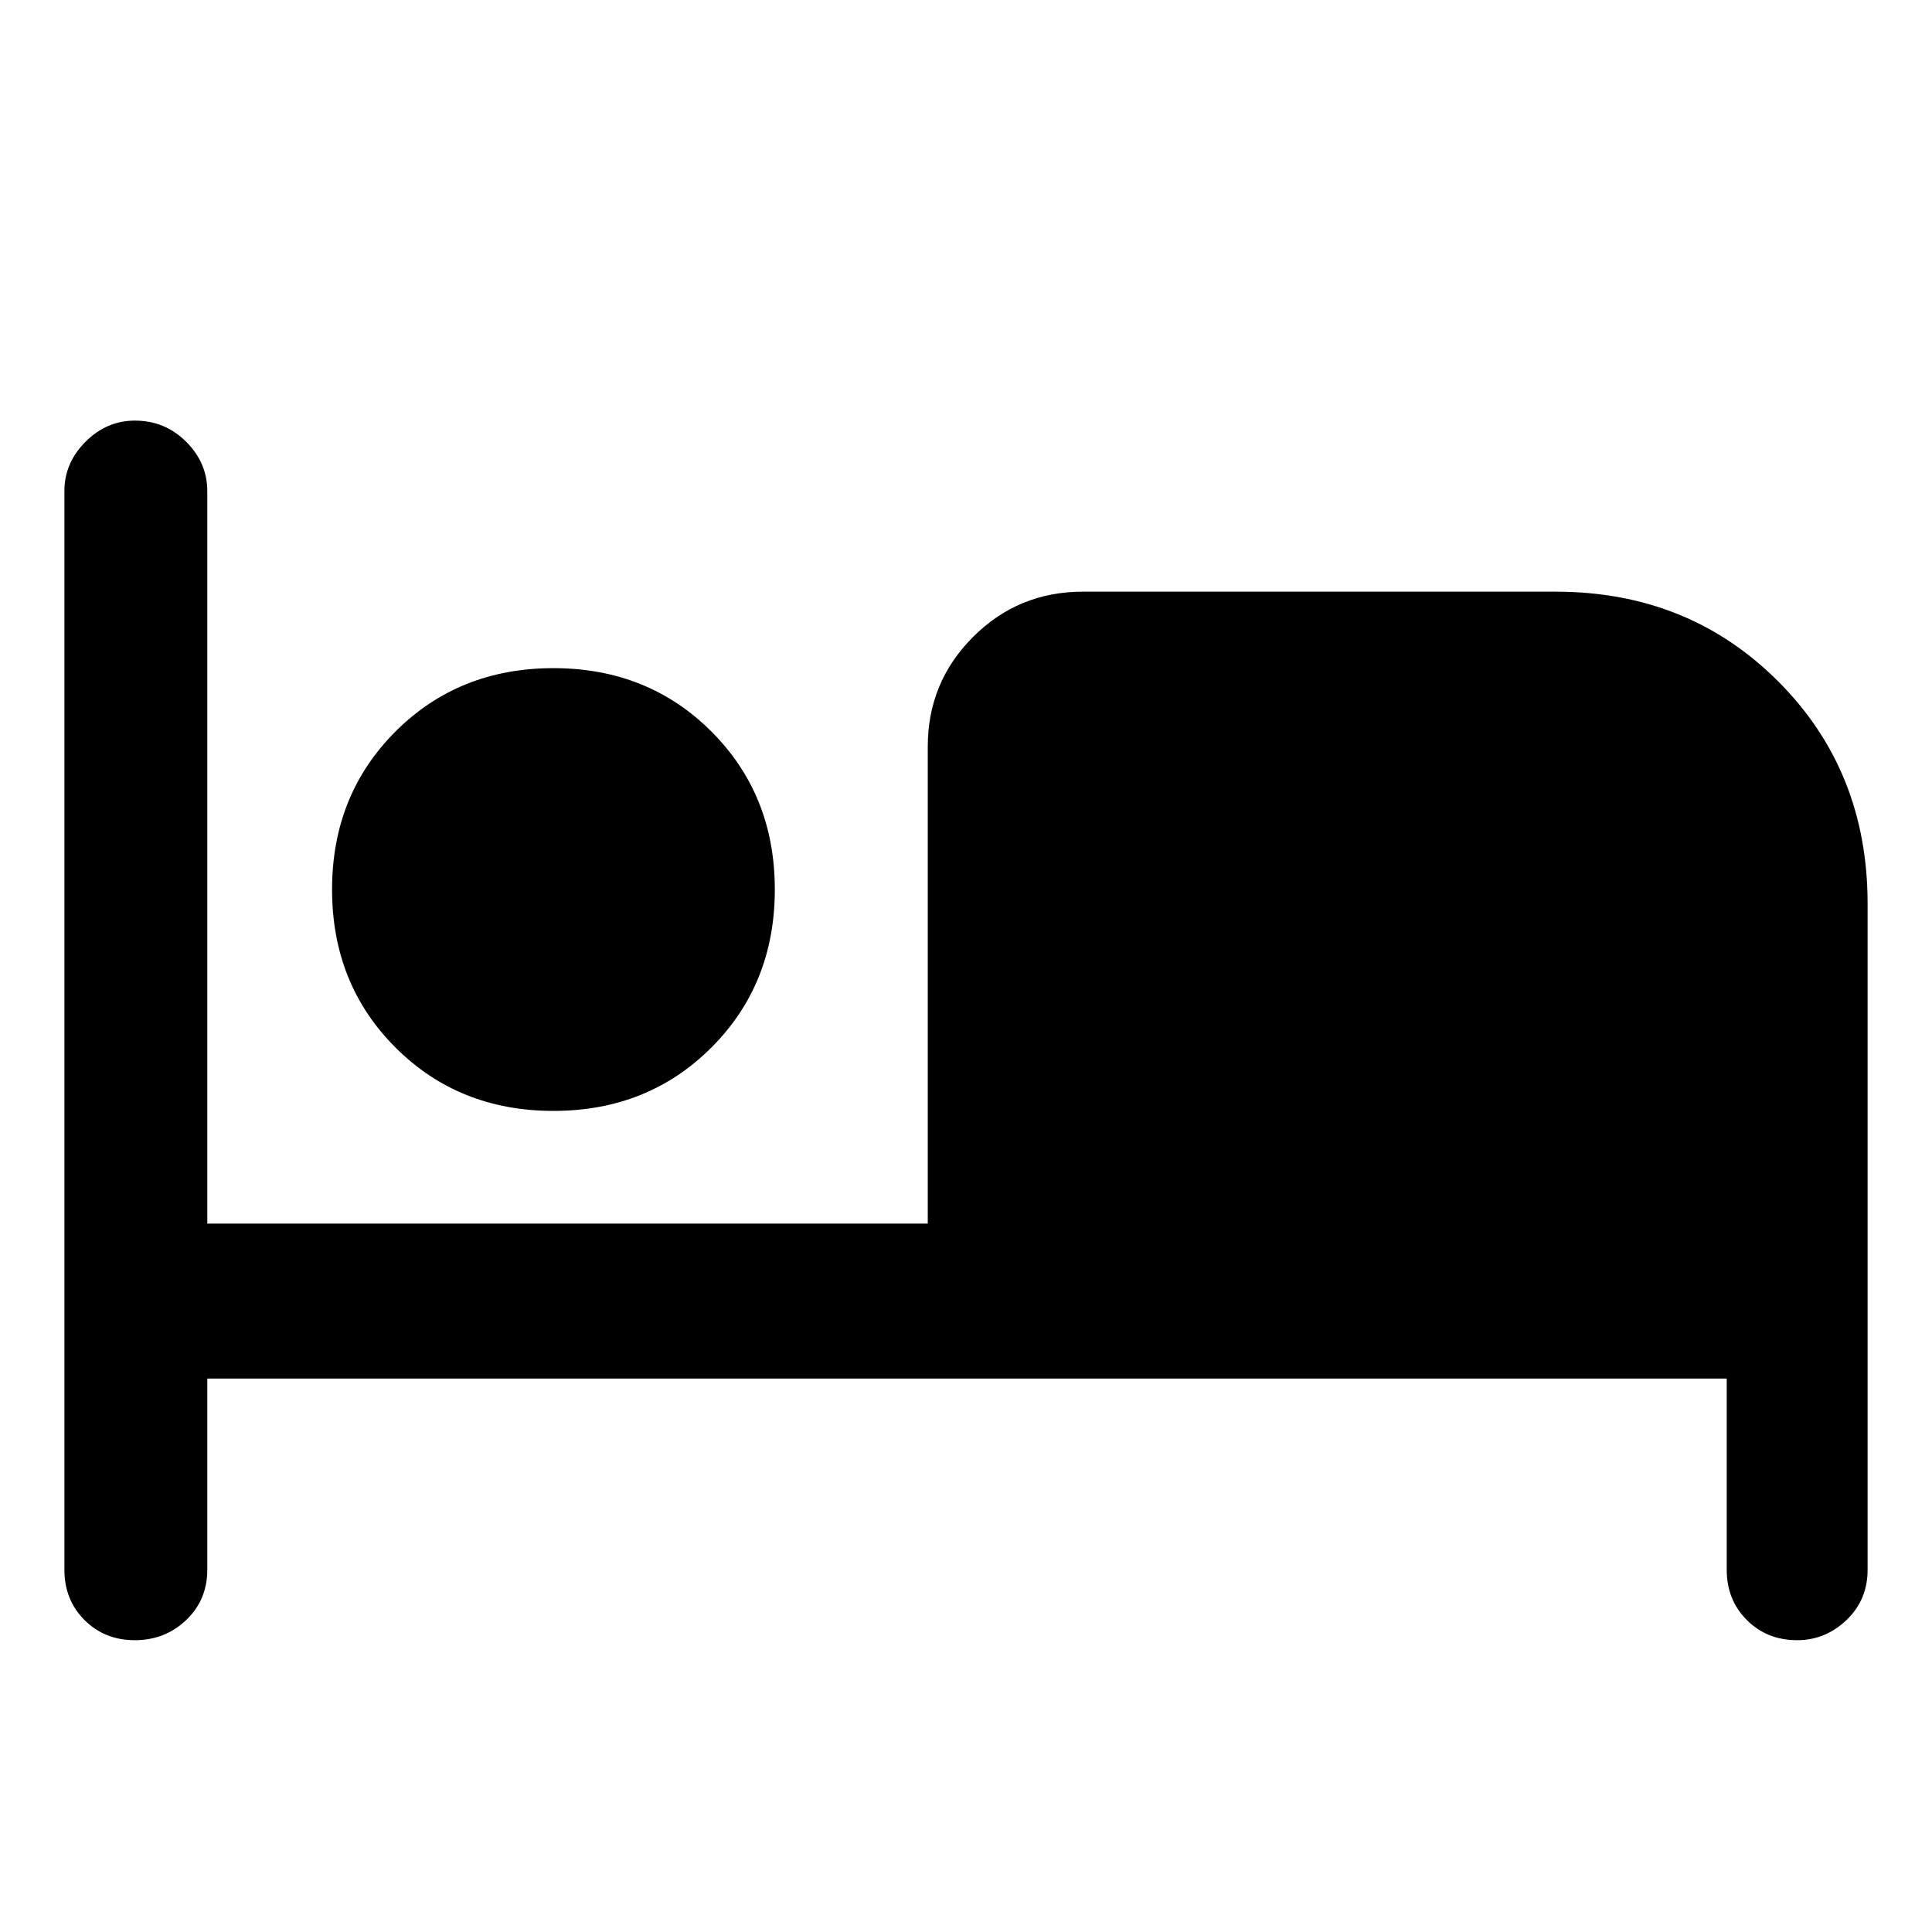 <svg xmlns="http://www.w3.org/2000/svg" height="48" width="48"><path d="M3.35 40.75Q2.6 40.75 2.1 40.25Q1.6 39.75 1.6 39V12.2Q1.6 11.5 2.125 10.975Q2.65 10.45 3.35 10.45Q4.1 10.45 4.625 10.975Q5.15 11.5 5.15 12.2V30.4H23.05V18.55Q23.05 16.95 24.175 15.825Q25.3 14.7 26.9 14.7H38.65Q41.95 14.7 44.175 16.925Q46.4 19.15 46.4 22.45V39Q46.4 39.75 45.875 40.25Q45.35 40.75 44.65 40.75Q43.9 40.75 43.4 40.25Q42.9 39.75 42.9 39V34.25H5.15V39Q5.15 39.75 4.625 40.25Q4.1 40.75 3.35 40.75ZM13.75 27.6Q11.4 27.6 9.825 26.025Q8.25 24.45 8.25 22.1Q8.25 19.75 9.825 18.175Q11.4 16.6 13.75 16.6Q16.1 16.6 17.675 18.175Q19.25 19.75 19.25 22.1Q19.25 24.45 17.675 26.025Q16.1 27.6 13.75 27.6Z"/></svg>